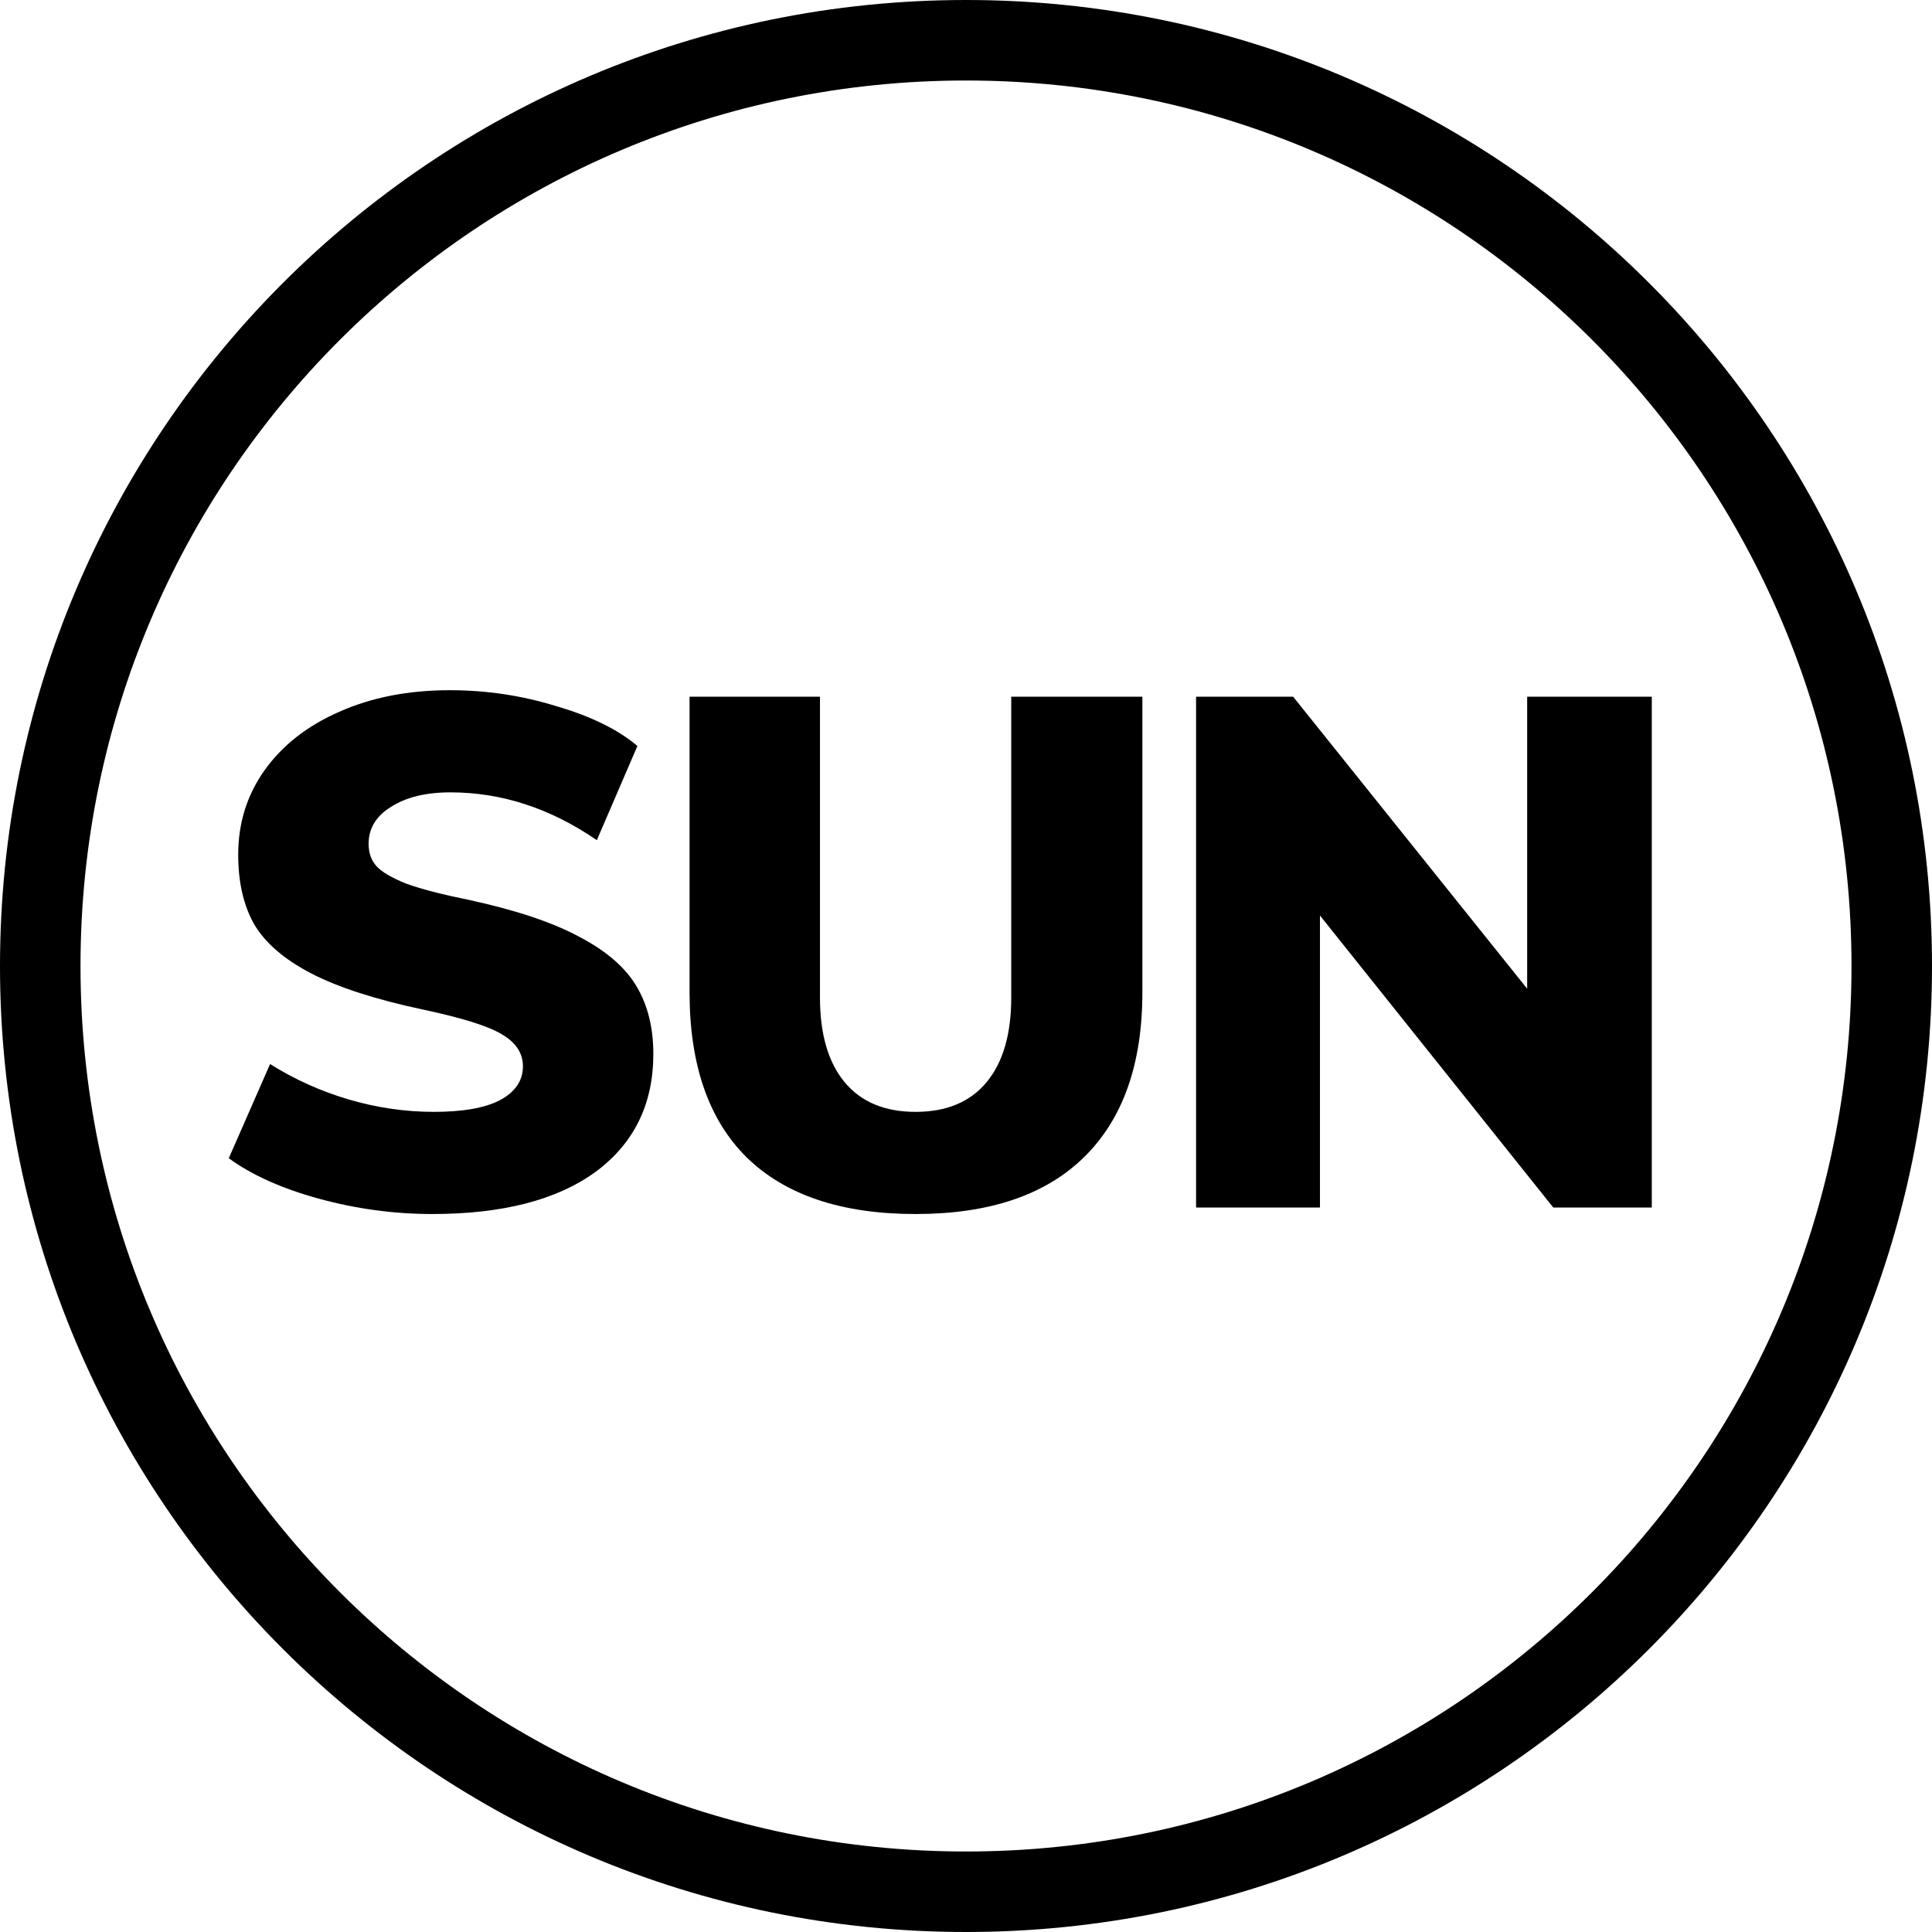 <svg width="24" height="24" viewBox="0 0 24 24" fill="none" xmlns="http://www.w3.org/2000/svg">
<path d="M5.371 15.081C4.897 15.081 4.429 15.018 3.967 14.892C3.505 14.766 3.13 14.598 2.842 14.388L3.355 13.218C3.661 13.41 3.988 13.557 4.336 13.659C4.684 13.761 5.035 13.812 5.389 13.812C5.749 13.812 6.022 13.764 6.208 13.668C6.4 13.566 6.496 13.425 6.496 13.245C6.496 13.083 6.409 12.951 6.235 12.849C6.067 12.747 5.743 12.645 5.263 12.543C4.669 12.417 4.204 12.267 3.868 12.093C3.532 11.919 3.295 11.715 3.157 11.481C3.025 11.247 2.959 10.959 2.959 10.617C2.959 10.227 3.067 9.879 3.283 9.573C3.505 9.261 3.814 9.018 4.21 8.844C4.612 8.664 5.071 8.574 5.587 8.574C6.043 8.574 6.484 8.64 6.91 8.772C7.342 8.898 7.678 9.063 7.918 9.267L7.414 10.437C6.838 10.041 6.232 9.843 5.596 9.843C5.29 9.843 5.044 9.903 4.858 10.023C4.672 10.137 4.579 10.29 4.579 10.482C4.579 10.596 4.612 10.689 4.678 10.761C4.744 10.833 4.867 10.905 5.047 10.977C5.227 11.043 5.494 11.112 5.848 11.184C6.424 11.31 6.877 11.463 7.207 11.643C7.537 11.817 7.771 12.021 7.909 12.255C8.047 12.489 8.116 12.768 8.116 13.092C8.116 13.716 7.876 14.205 7.396 14.559C6.916 14.907 6.241 15.081 5.371 15.081Z" fill="black"/>
<path d="M11.374 15.081C10.456 15.081 9.757 14.847 9.277 14.379C8.803 13.911 8.566 13.227 8.566 12.327V8.655H10.186V12.39C10.186 12.846 10.288 13.197 10.492 13.443C10.696 13.689 10.99 13.812 11.374 13.812C11.758 13.812 12.052 13.689 12.256 13.443C12.46 13.197 12.562 12.846 12.562 12.39V8.655H14.191V12.327C14.191 13.221 13.948 13.905 13.462 14.379C12.982 14.847 12.286 15.081 11.374 15.081Z" fill="black"/>
<path d="M18.971 8.655H20.519V15H19.295L16.397 11.373V15H14.858V8.655H16.064L18.971 12.282V8.655Z" fill="black"/>
<path fill-rule="evenodd" clip-rule="evenodd" d="M12 23C18.075 23 23 18.075 23 12C23 5.925 18.075 1 12 1C5.925 1 1 5.925 1 12C1 18.075 5.925 23 12 23ZM12 24C18.627 24 24 18.627 24 12C24 5.373 18.627 0 12 0C5.373 0 0 5.373 0 12C0 18.627 5.373 24 12 24Z" fill="black"/>
</svg>
